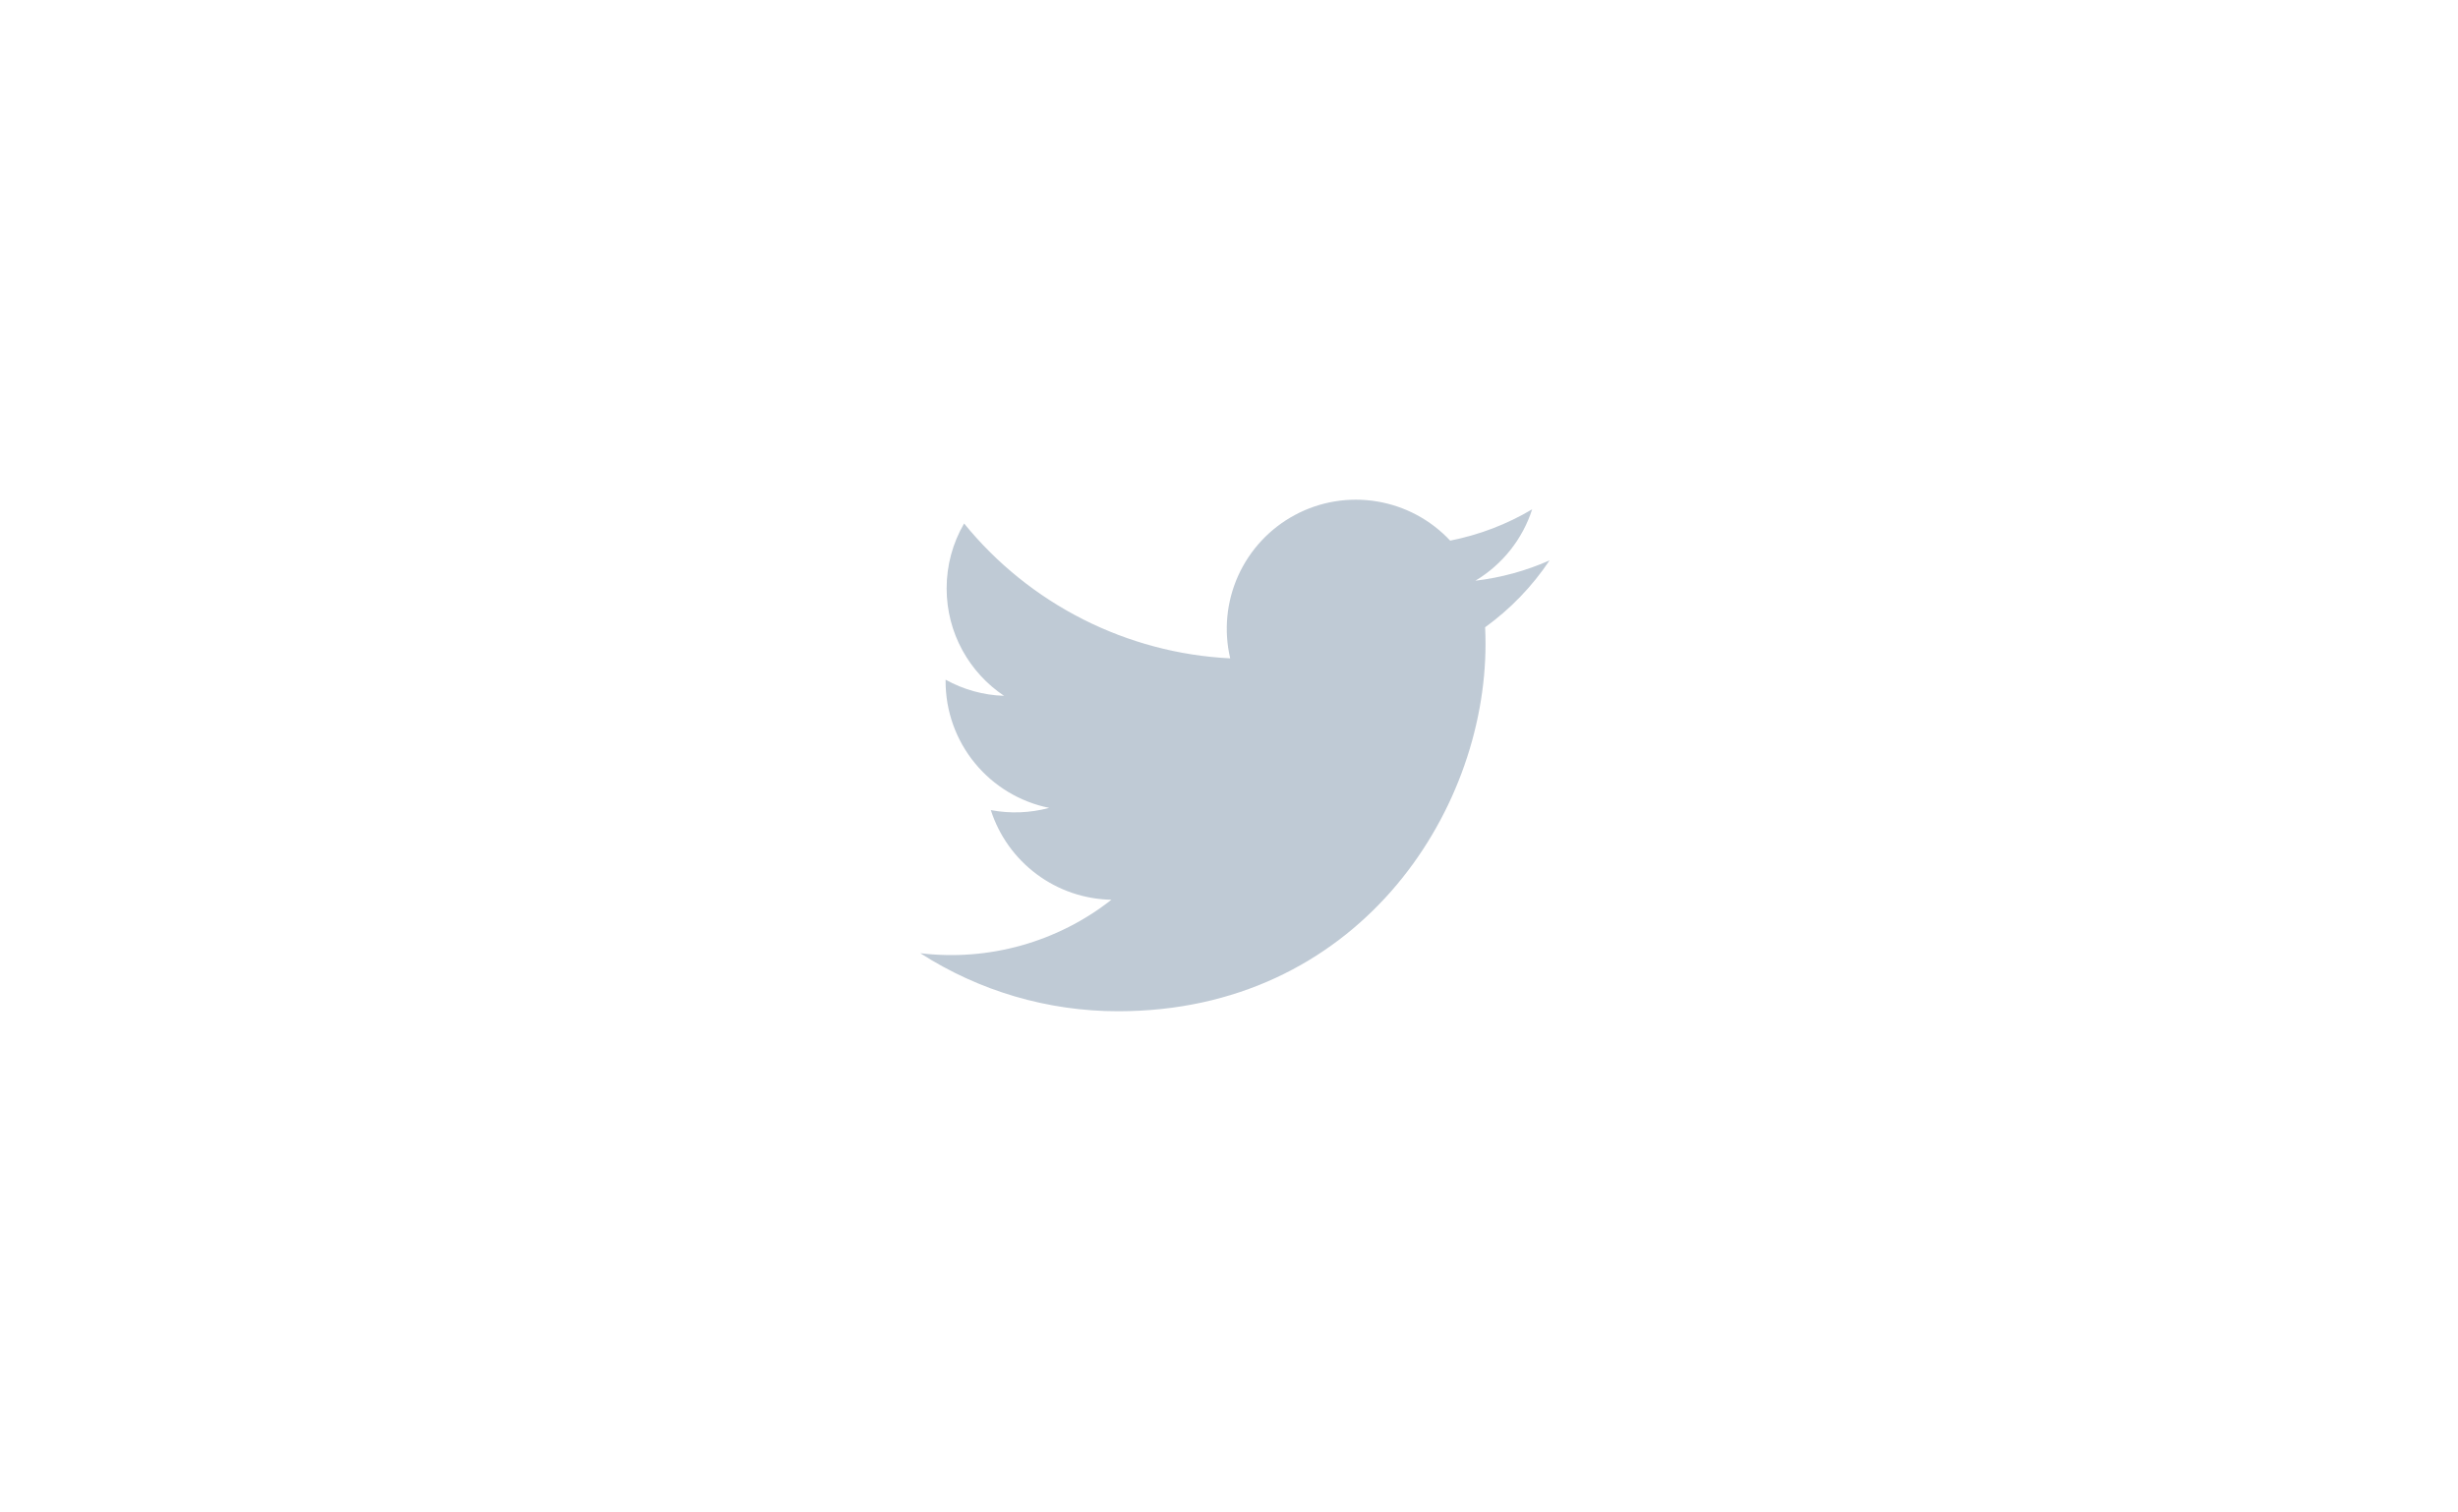 <svg width="52" height="32" viewBox="0 0 52 49" fill="none" xmlns="http://www.w3.org/2000/svg">
<g opacity="0.4">
<path d="M36.383 18.156C35.62 18.494 34.81 18.715 33.981 18.814C34.855 18.291 35.509 17.469 35.821 16.5C35.001 16.988 34.102 17.33 33.165 17.515C32.536 16.842 31.702 16.395 30.792 16.245C29.883 16.094 28.949 16.248 28.137 16.683C27.324 17.118 26.678 17.81 26.298 18.65C25.919 19.49 25.828 20.432 26.039 21.329C24.376 21.246 22.75 20.814 21.265 20.061C19.779 19.308 18.469 18.251 17.419 16.959C17.047 17.597 16.852 18.323 16.853 19.062C16.853 20.512 17.591 21.793 18.713 22.543C18.049 22.522 17.4 22.343 16.819 22.02V22.072C16.819 23.038 17.154 23.974 17.765 24.721C18.377 25.468 19.228 25.982 20.174 26.173C19.558 26.34 18.912 26.365 18.284 26.245C18.551 27.076 19.071 27.803 19.772 28.324C20.472 28.845 21.318 29.134 22.191 29.15C21.324 29.831 20.33 30.335 19.268 30.632C18.206 30.929 17.095 31.014 16 30.882C17.912 32.111 20.137 32.764 22.41 32.762C30.103 32.762 34.31 26.389 34.31 20.862C34.31 20.682 34.305 20.5 34.297 20.322C35.116 19.73 35.823 18.997 36.384 18.157L36.383 18.156Z" fill="#607B96"/>
</g>
</svg>
